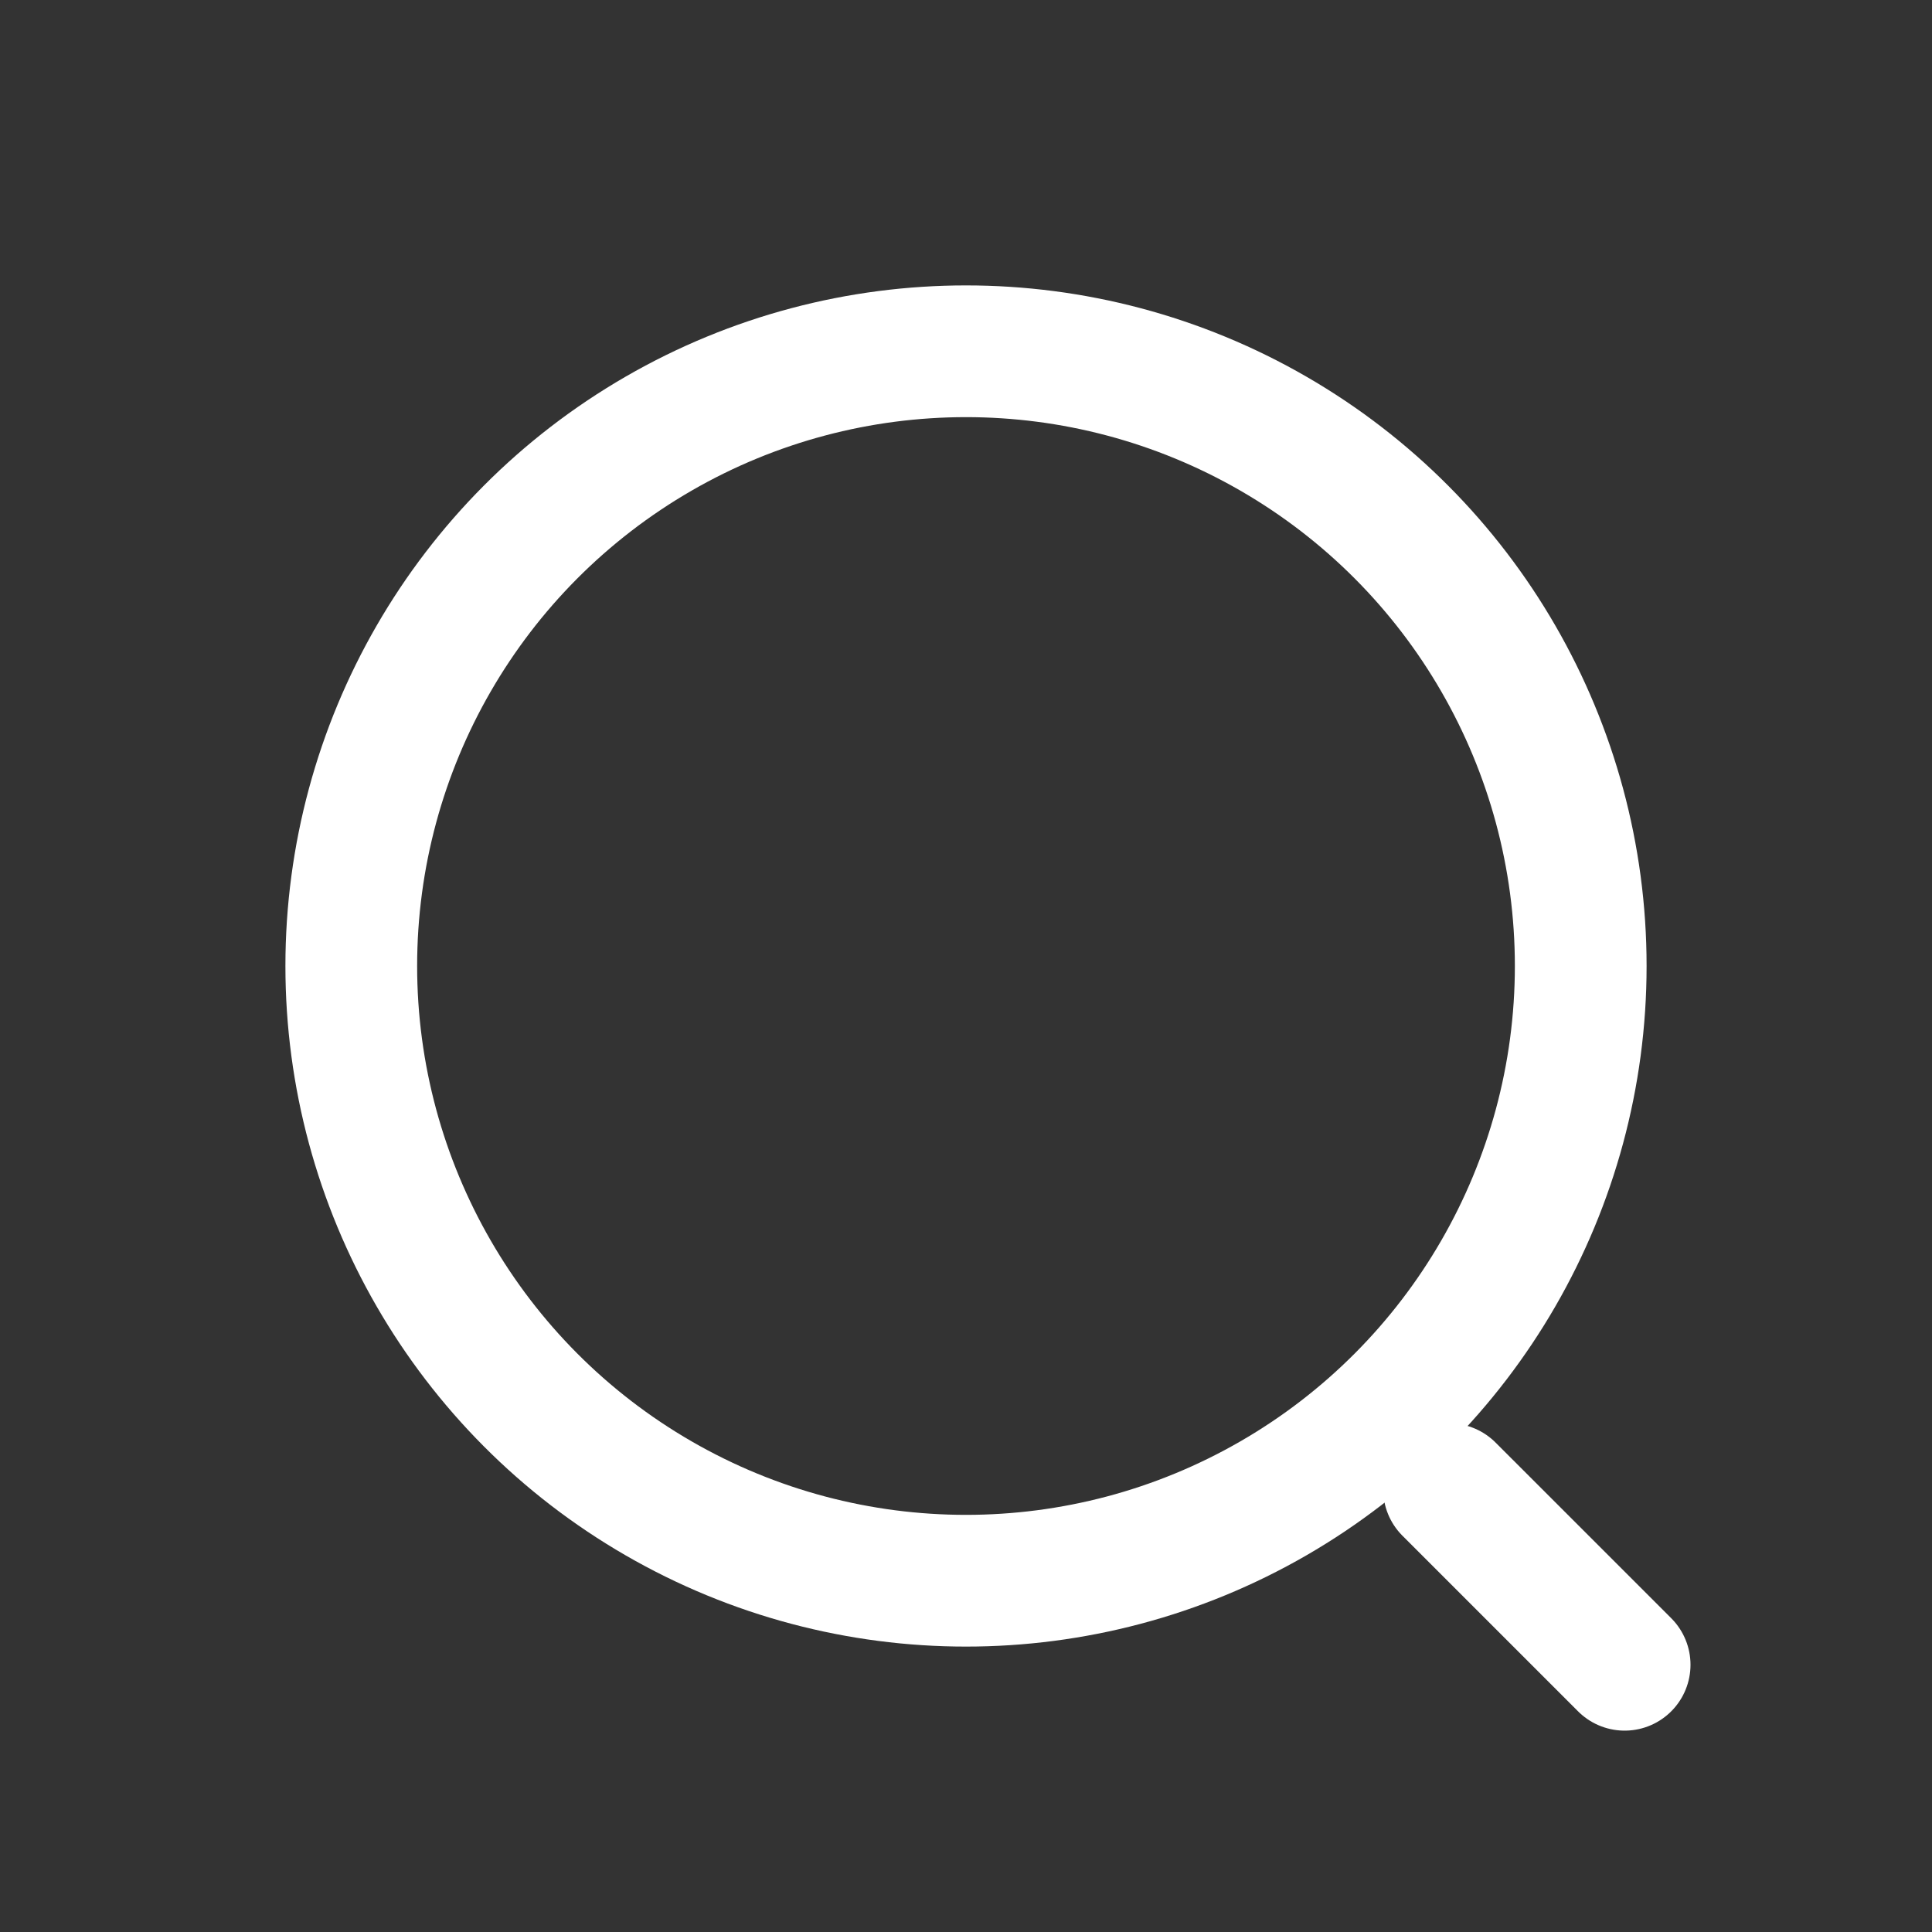 <svg width="22" height="22" viewBox="0 0 22 22" fill="none" xmlns="http://www.w3.org/2000/svg">
<rect x="0" y="0" width="22" height="22" fill="#333333" stroke="none"/>
<circle cx="11" cy="11" r="7" stroke="white" stroke-width="1.5" stroke-linecap="round" stroke-linejoin="round"/>
<path d="M16.5 16.957L18.5 18.957" stroke="white" stroke-width="1.5" stroke-linecap="round" stroke-linejoin="round"/>
</svg>
